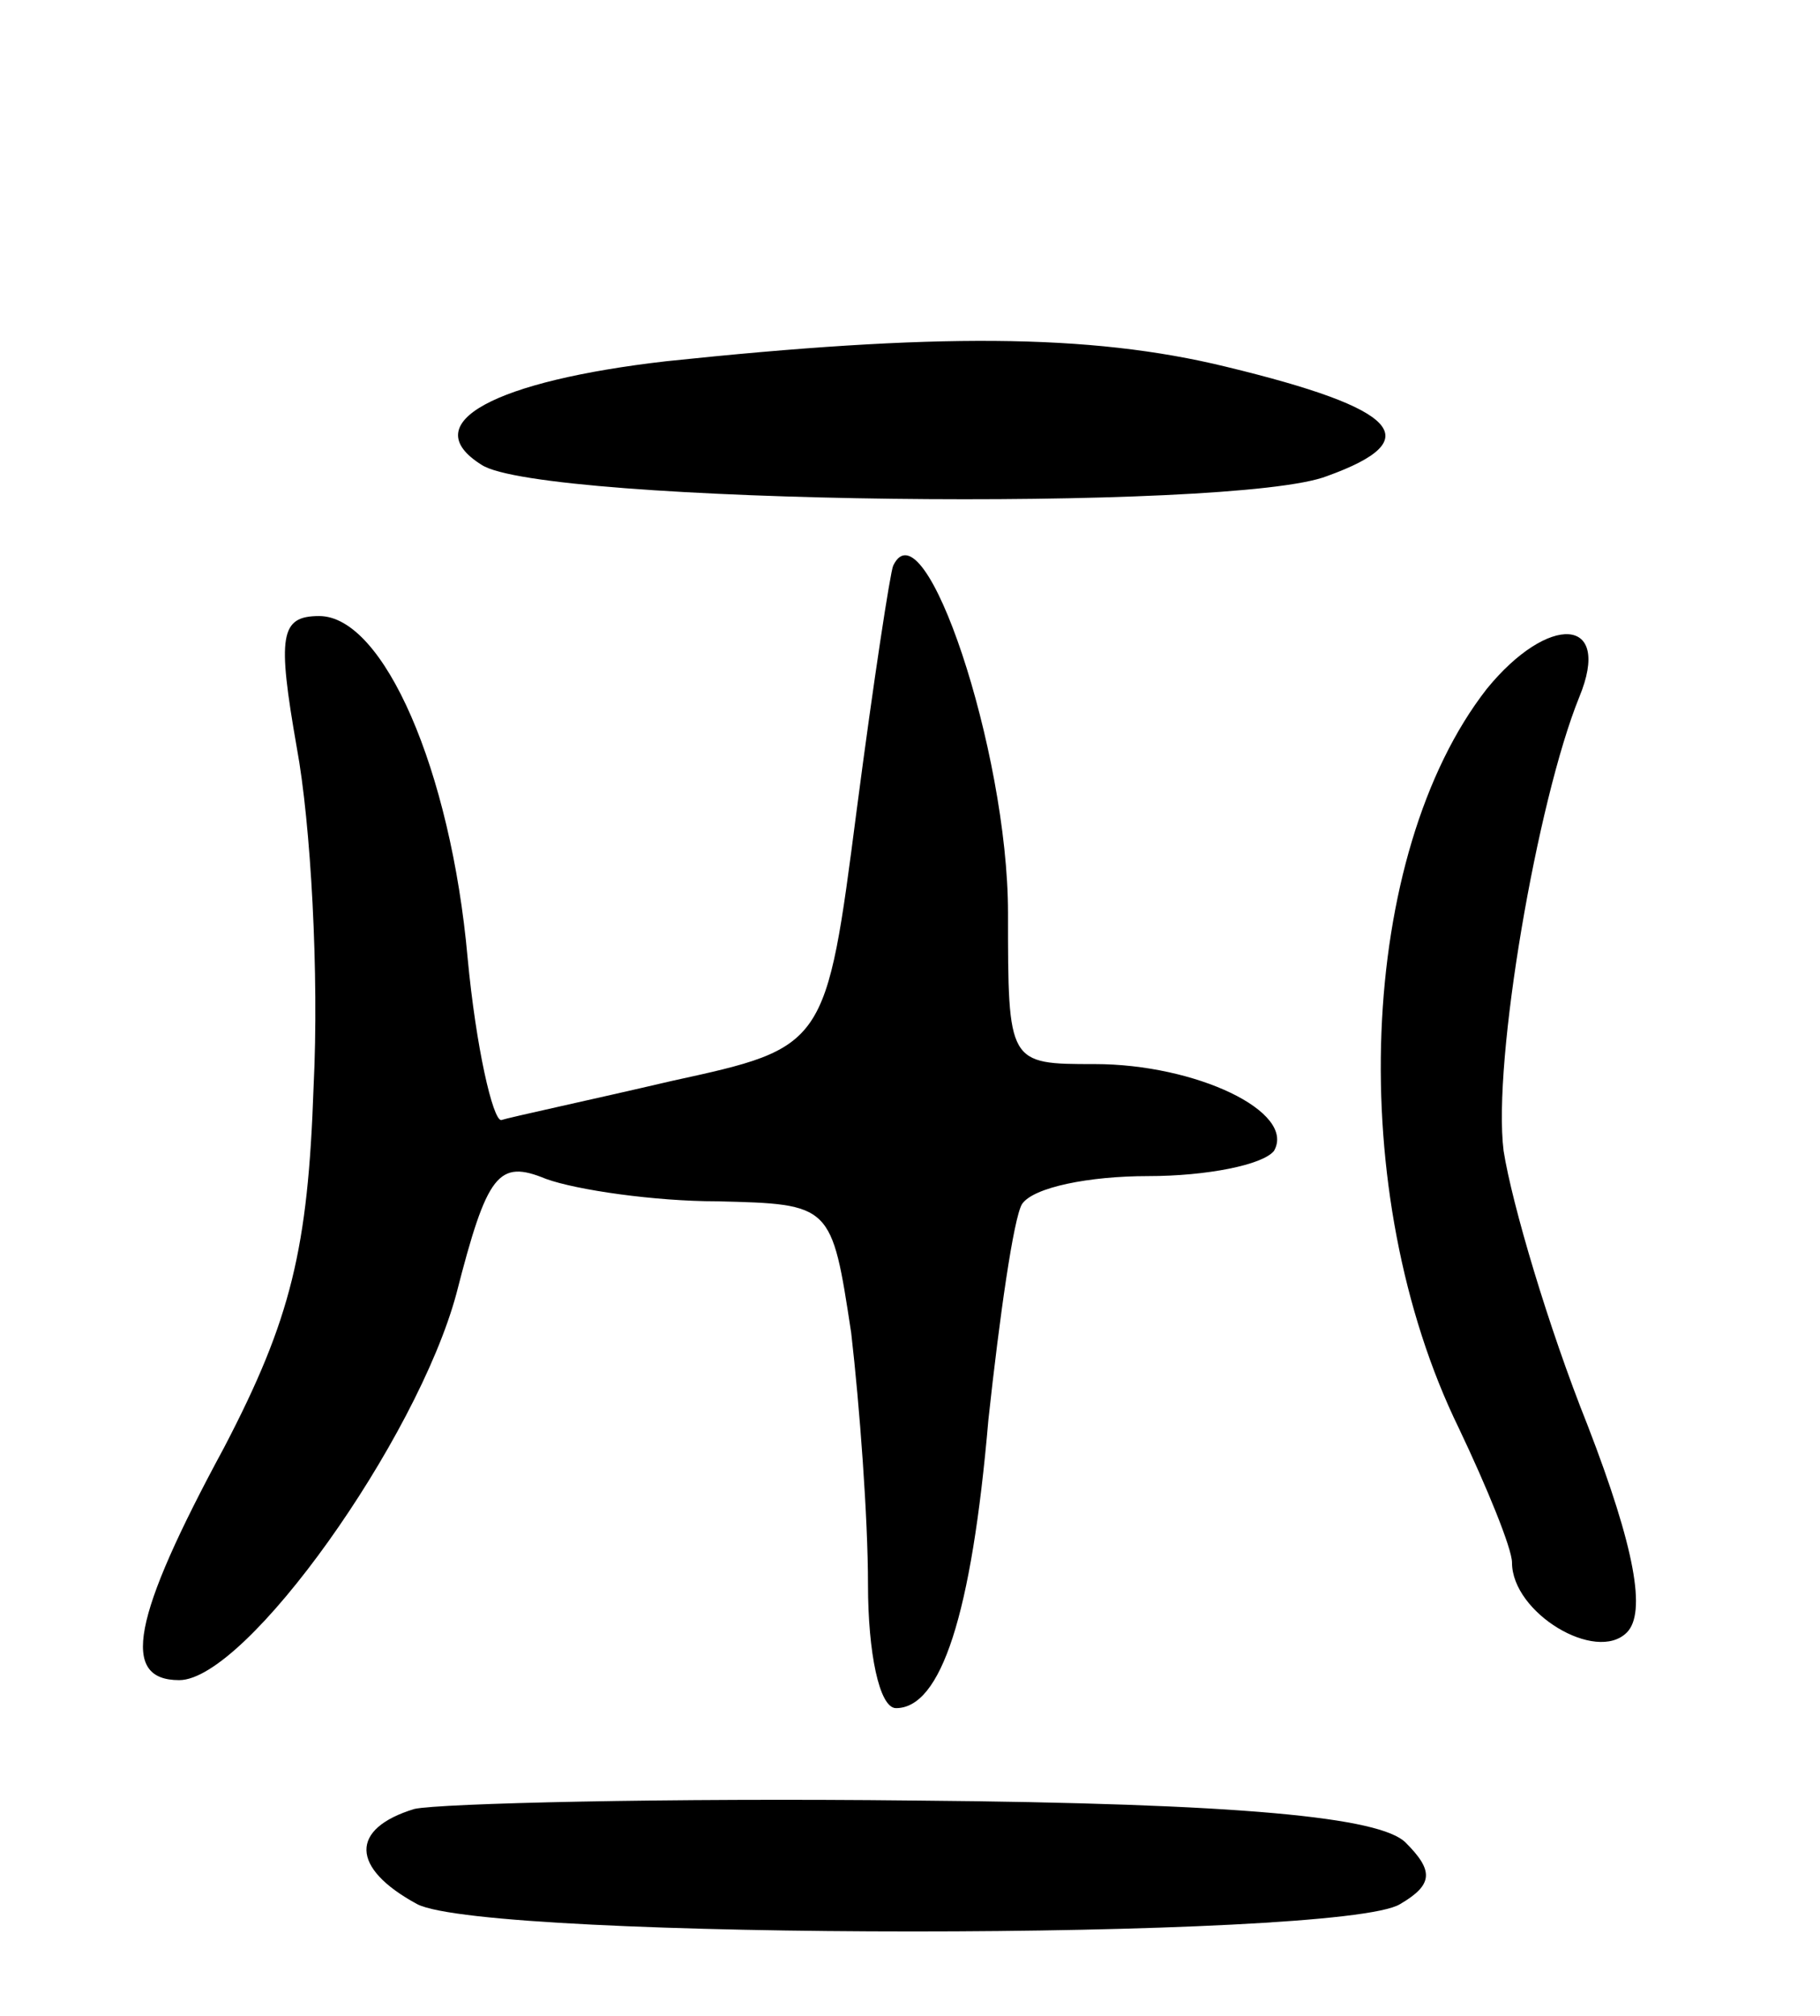 <svg version="1.0" xmlns="http://www.w3.org/2000/svg"
 width="65pt" height="72pt" viewBox="0 0 65 72"
 preserveAspectRatio="xMidYMid meet">
<g transform="translate(0,72) scale(0.1,-0.1)"
fill="#000000" stroke="none">
<path d="M238 591 c-61 -7 -90 -22 -66 -37 21 -14 269 -17 302 -4 36 13 26 24
-36 39 -49 12 -105 12 -200 2z"/>
<path d="M319 518 c-1 -2 -7 -41 -13 -87 -11 -85 -11 -85 -66 -97 -30 -7 -58
-13 -61 -14 -3 0 -9 26 -12 58 -6 67 -30 122 -53 122 -14 0 -15 -7 -8 -47 5
-27 8 -81 6 -121 -2 -58 -8 -83 -32 -129 -33 -61 -37 -83 -16 -83 24 0 85 86
99 138 11 43 15 48 32 41 11 -4 39 -8 61 -8 41 -1 41 -1 48 -47 3 -26 6 -66 6
-90 0 -24 4 -44 10 -44 16 0 27 33 33 103 4 37 9 72 12 77 4 6 24 10 45 10 21
0 41 4 45 9 8 14 -28 31 -64 31 -31 0 -31 0 -31 54 0 58 -30 147 -41 124z"/>
<path d="M531 474 c-46 -59 -51 -180 -10 -264 10 -21 19 -43 19 -48 0 -18 30
-36 41 -25 7 7 3 30 -14 74 -14 35 -27 79 -30 98 -4 32 12 125 27 162 12 29
-11 30 -33 3z"/>
<path d="M148 74 c-23 -7 -23 -21 1 -34 25 -13 330 -13 351 0 12 7 12 12 2 22
-9 9 -58 14 -175 15 -89 1 -170 -1 -179 -3z"/>
</g>
</svg>
